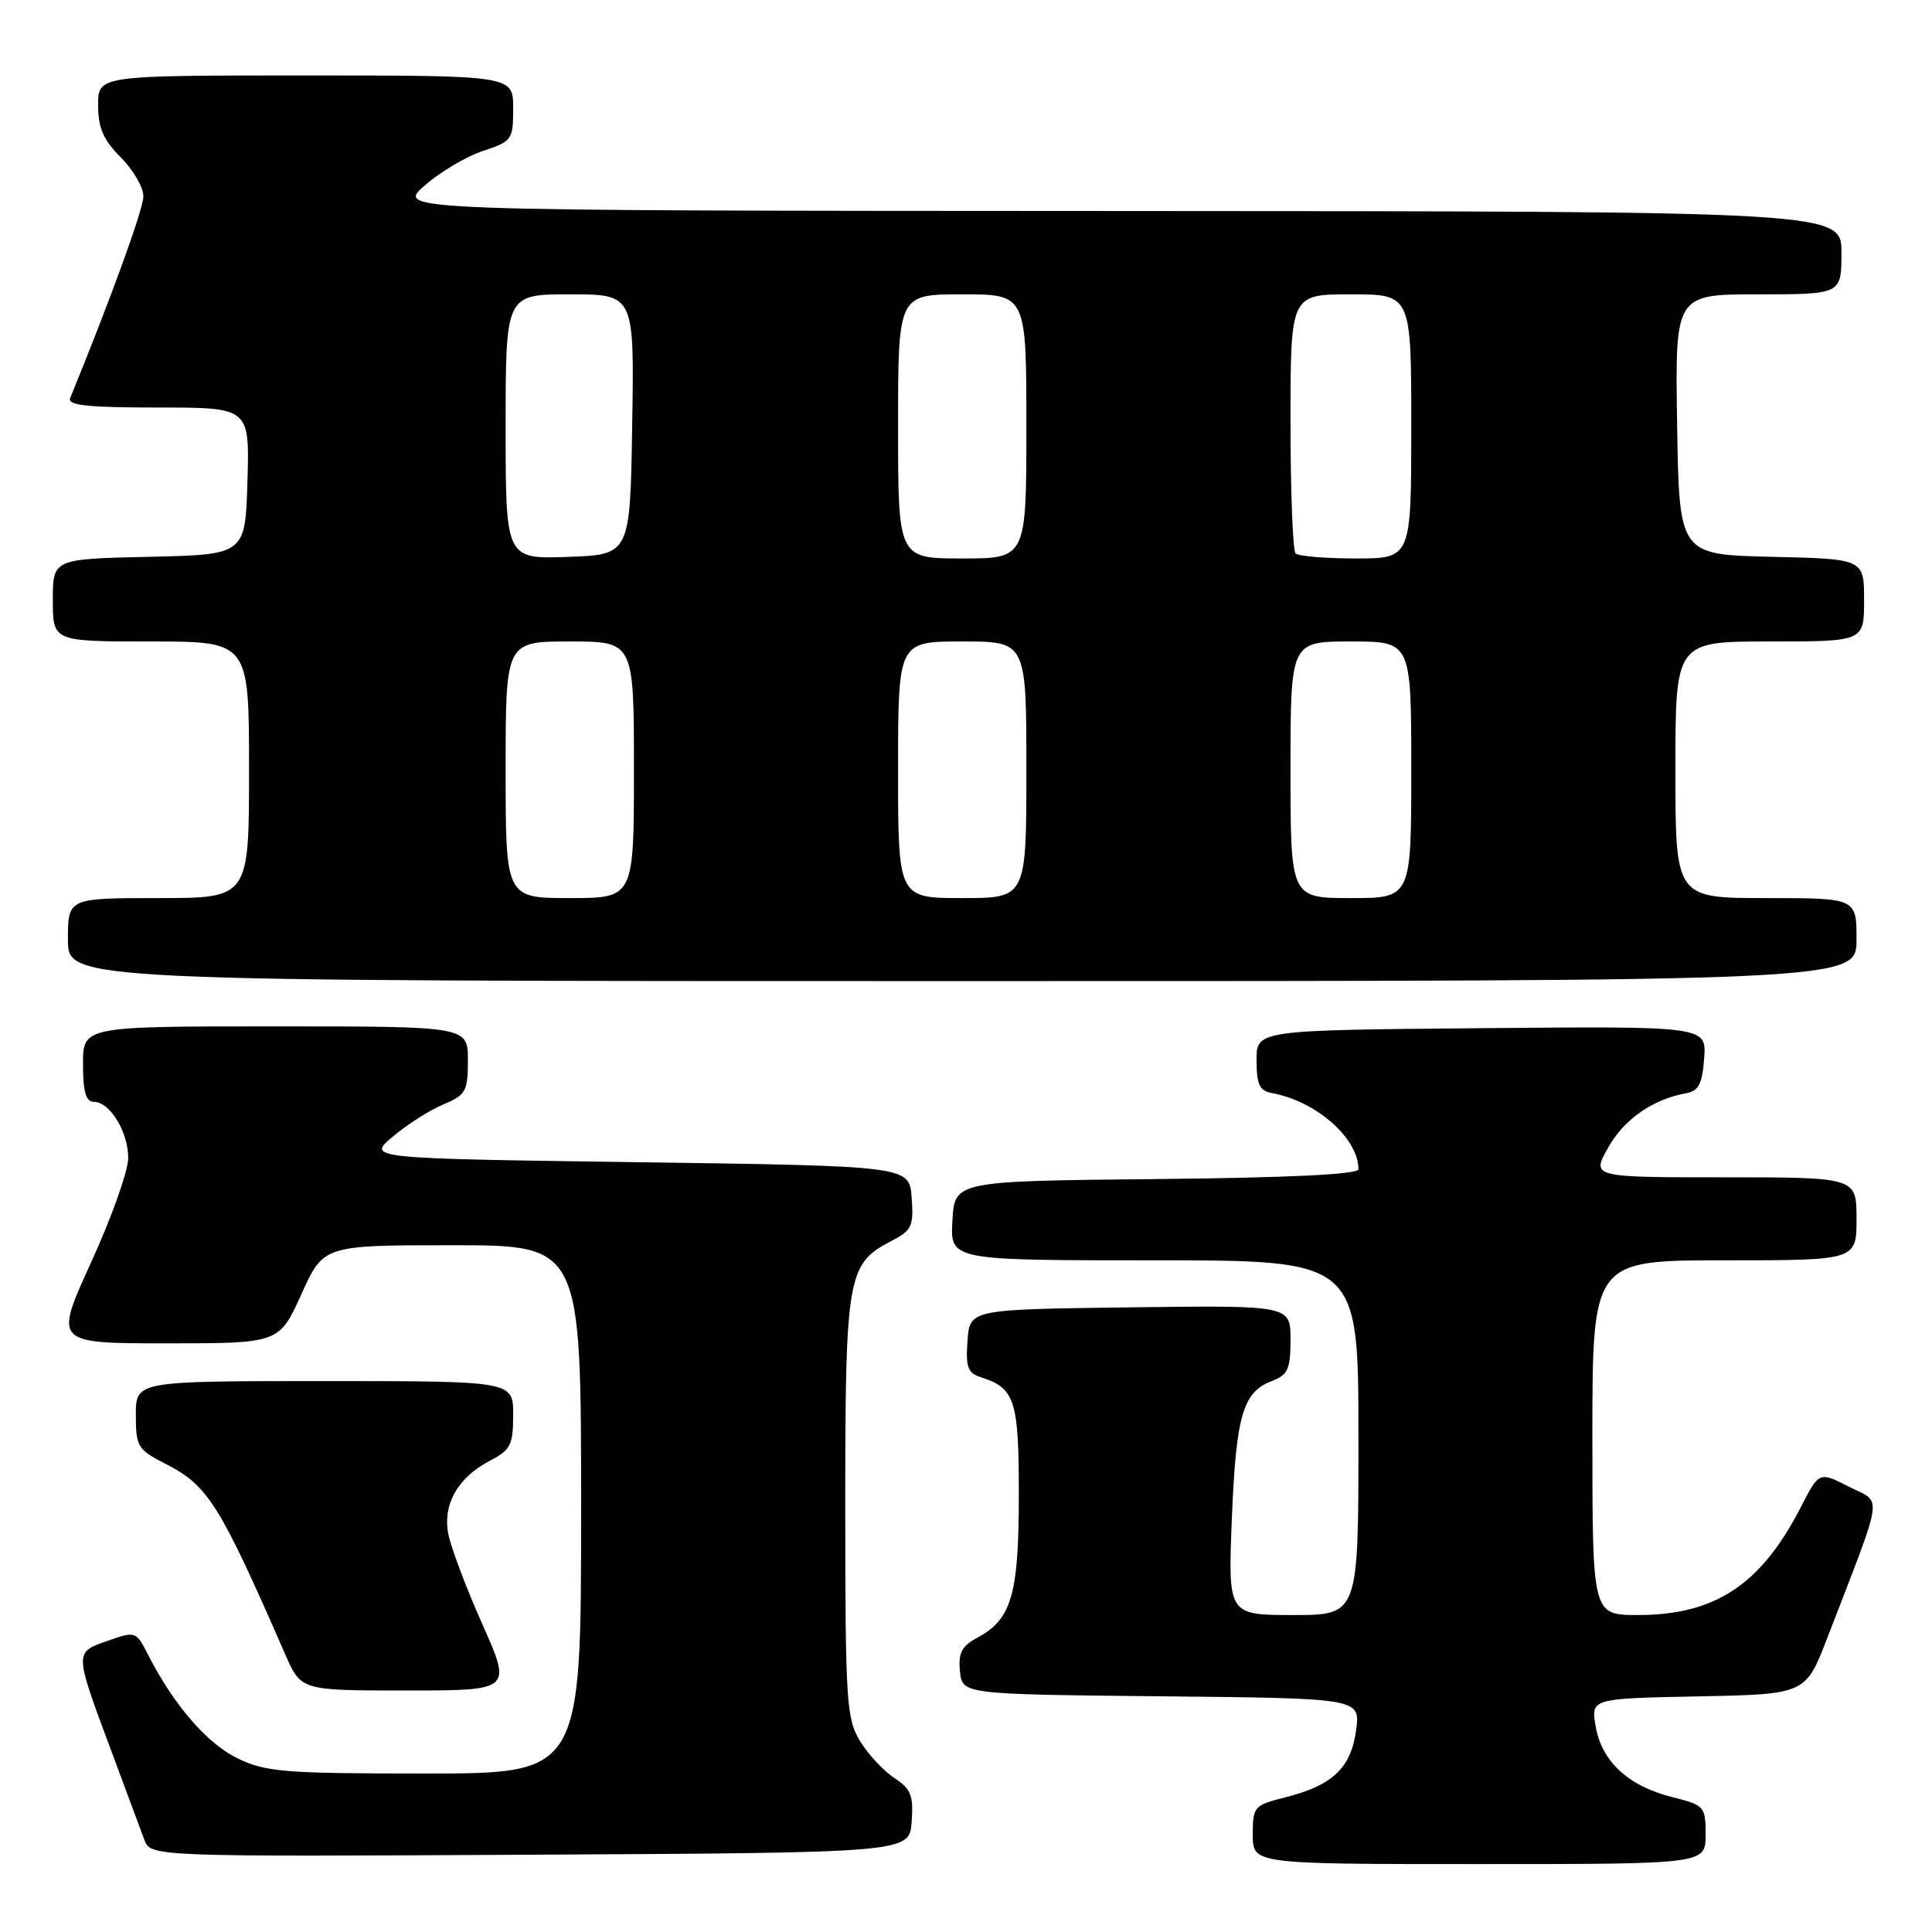 <?xml version="1.0" encoding="UTF-8" standalone="no"?>
<!DOCTYPE svg PUBLIC "-//W3C//DTD SVG 1.1//EN" "http://www.w3.org/Graphics/SVG/1.1/DTD/svg11.dtd" >
<svg xmlns="http://www.w3.org/2000/svg" xmlns:xlink="http://www.w3.org/1999/xlink" version="1.1" viewBox="0 0 256 256">
 <g >
 <path fill="currentColor"
d=" M 226.00 243.12 C 226.00 239.36 225.86 239.20 221.56 238.12 C 215.76 236.66 212.25 233.42 211.44 228.78 C 210.79 225.06 210.79 225.06 225.02 224.78 C 239.25 224.50 239.25 224.50 242.14 217.00 C 249.75 197.24 249.46 199.27 245.00 197.00 C 241.04 194.98 241.04 194.98 238.60 199.74 C 233.33 209.98 227.26 214.00 217.03 214.00 C 211.00 214.00 211.00 214.00 211.00 190.50 C 211.00 167.00 211.00 167.00 228.50 167.00 C 246.00 167.00 246.00 167.00 246.00 161.50 C 246.00 156.00 246.00 156.00 228.44 156.00 C 210.87 156.00 210.87 156.00 213.10 152.04 C 215.21 148.29 219.03 145.64 223.50 144.84 C 225.07 144.56 225.57 143.56 225.81 140.23 C 226.12 135.97 226.12 135.97 196.31 136.24 C 166.50 136.50 166.50 136.50 166.50 140.49 C 166.50 143.69 166.90 144.54 168.50 144.83 C 174.41 145.90 180.00 150.82 180.00 154.93 C 180.00 155.61 170.82 156.06 153.25 156.23 C 126.50 156.50 126.50 156.50 126.20 161.75 C 125.90 167.00 125.90 167.00 152.95 167.00 C 180.00 167.00 180.00 167.00 180.00 190.50 C 180.00 214.00 180.00 214.00 171.36 214.00 C 162.71 214.00 162.71 214.00 163.23 201.16 C 163.79 187.50 164.68 184.45 168.56 182.98 C 170.65 182.18 171.00 181.40 171.00 177.50 C 171.00 172.96 171.00 172.96 149.75 173.23 C 128.50 173.50 128.50 173.50 128.20 177.67 C 127.94 181.13 128.24 181.94 129.94 182.48 C 134.50 183.93 135.00 185.48 135.00 198.12 C 135.00 211.26 134.04 214.57 129.54 216.98 C 127.43 218.11 126.96 219.01 127.20 221.45 C 127.50 224.50 127.50 224.50 153.88 224.77 C 180.26 225.03 180.26 225.03 179.69 229.26 C 179.02 234.25 176.58 236.57 170.37 238.14 C 166.15 239.20 166.00 239.37 166.00 243.12 C 166.00 247.00 166.00 247.00 196.00 247.00 C 226.00 247.00 226.00 247.00 226.00 243.12 Z  M 120.80 241.40 C 121.06 237.91 120.71 237.04 118.50 235.59 C 117.07 234.66 115.03 232.45 113.96 230.70 C 112.15 227.73 112.01 225.49 112.00 199.70 C 112.00 169.06 112.28 167.46 118.07 164.46 C 120.82 163.04 121.08 162.49 120.80 158.70 C 120.50 154.50 120.50 154.50 84.56 154.00 C 48.61 153.50 48.61 153.50 52.06 150.60 C 53.95 149.00 56.96 147.08 58.75 146.34 C 61.73 145.09 62.00 144.60 62.00 140.49 C 62.00 136.00 62.00 136.00 36.50 136.00 C 11.00 136.00 11.00 136.00 11.00 141.00 C 11.00 144.69 11.38 146.00 12.44 146.00 C 14.57 146.00 17.00 150.00 16.99 153.47 C 16.99 155.14 14.78 161.34 12.08 167.25 C 7.17 178.00 7.17 178.00 22.08 178.00 C 36.98 178.00 36.98 178.00 39.93 171.50 C 42.87 165.00 42.87 165.00 59.94 165.00 C 77.00 165.00 77.00 165.00 77.00 200.00 C 77.00 235.00 77.00 235.00 56.32 235.00 C 37.64 235.00 35.23 234.80 31.48 232.99 C 27.45 231.04 23.03 225.93 19.64 219.30 C 18.02 216.13 17.97 216.12 14.25 217.42 C 9.83 218.98 9.82 218.78 14.74 231.99 C 16.69 237.22 18.66 242.52 19.12 243.76 C 19.96 246.02 19.96 246.02 70.23 245.76 C 120.50 245.50 120.50 245.50 120.80 241.40 Z  M 63.93 215.25 C 61.78 210.44 59.75 205.04 59.40 203.25 C 58.64 199.30 60.70 195.72 65.01 193.50 C 67.65 192.13 68.00 191.43 68.00 187.47 C 68.00 183.00 68.00 183.00 43.00 183.00 C 18.00 183.00 18.00 183.00 18.00 187.48 C 18.00 191.68 18.24 192.08 21.92 193.96 C 27.57 196.84 29.07 199.24 37.81 219.25 C 39.89 224.00 39.89 224.00 53.85 224.00 C 67.82 224.00 67.82 224.00 63.93 215.25 Z  M 246.00 124.50 C 246.00 119.00 246.00 119.00 234.00 119.00 C 222.00 119.00 222.00 119.00 222.00 102.00 C 222.00 85.00 222.00 85.00 234.50 85.00 C 247.00 85.00 247.00 85.00 247.00 79.53 C 247.00 74.06 247.00 74.06 234.75 73.78 C 222.50 73.50 222.50 73.50 222.23 56.25 C 221.95 39.00 221.95 39.00 232.98 39.00 C 244.00 39.00 244.00 39.00 244.00 33.50 C 244.00 28.00 244.00 28.00 148.25 27.96 C 52.50 27.92 52.50 27.92 56.22 24.63 C 58.27 22.82 61.75 20.74 63.97 20.01 C 67.85 18.73 68.00 18.52 68.00 14.34 C 68.00 10.00 68.00 10.00 40.50 10.00 C 13.00 10.00 13.00 10.00 13.00 13.92 C 13.00 16.95 13.69 18.53 16.00 20.85 C 17.65 22.50 19.00 24.82 19.00 26.00 C 19.00 27.70 14.75 39.40 9.30 52.75 C 8.90 53.71 11.61 54.00 20.93 54.00 C 33.07 54.00 33.07 54.00 32.79 63.75 C 32.50 73.50 32.50 73.50 19.75 73.78 C 7.00 74.06 7.00 74.06 7.00 79.53 C 7.00 85.00 7.00 85.00 20.00 85.00 C 33.00 85.00 33.00 85.00 33.00 102.00 C 33.00 119.00 33.00 119.00 21.00 119.00 C 9.00 119.00 9.00 119.00 9.00 124.50 C 9.00 130.00 9.00 130.00 127.50 130.00 C 246.00 130.00 246.00 130.00 246.00 124.50 Z  M 67.00 102.00 C 67.00 85.00 67.00 85.00 75.50 85.00 C 84.00 85.00 84.00 85.00 84.00 102.00 C 84.00 119.00 84.00 119.00 75.50 119.00 C 67.00 119.00 67.00 119.00 67.00 102.00 Z  M 119.00 102.00 C 119.00 85.00 119.00 85.00 127.50 85.00 C 136.00 85.00 136.00 85.00 136.00 102.00 C 136.00 119.00 136.00 119.00 127.50 119.00 C 119.00 119.00 119.00 119.00 119.00 102.00 Z  M 171.00 102.00 C 171.00 85.00 171.00 85.00 179.00 85.00 C 187.00 85.00 187.00 85.00 187.00 102.00 C 187.00 119.00 187.00 119.00 179.00 119.00 C 171.00 119.00 171.00 119.00 171.00 102.00 Z  M 67.00 56.54 C 67.00 39.00 67.00 39.00 75.52 39.00 C 84.05 39.00 84.05 39.00 83.77 56.25 C 83.50 73.50 83.50 73.50 75.25 73.79 C 67.00 74.08 67.00 74.08 67.00 56.54 Z  M 119.00 56.50 C 119.00 39.00 119.00 39.00 127.50 39.00 C 136.00 39.00 136.00 39.00 136.00 56.50 C 136.00 74.00 136.00 74.00 127.50 74.00 C 119.00 74.00 119.00 74.00 119.00 56.50 Z  M 171.67 73.33 C 171.30 72.97 171.00 65.09 171.00 55.83 C 171.00 39.00 171.00 39.00 179.00 39.00 C 187.00 39.00 187.00 39.00 187.00 56.50 C 187.00 74.00 187.00 74.00 179.67 74.00 C 175.63 74.00 172.03 73.70 171.67 73.33 Z "/>
</g>
</svg>